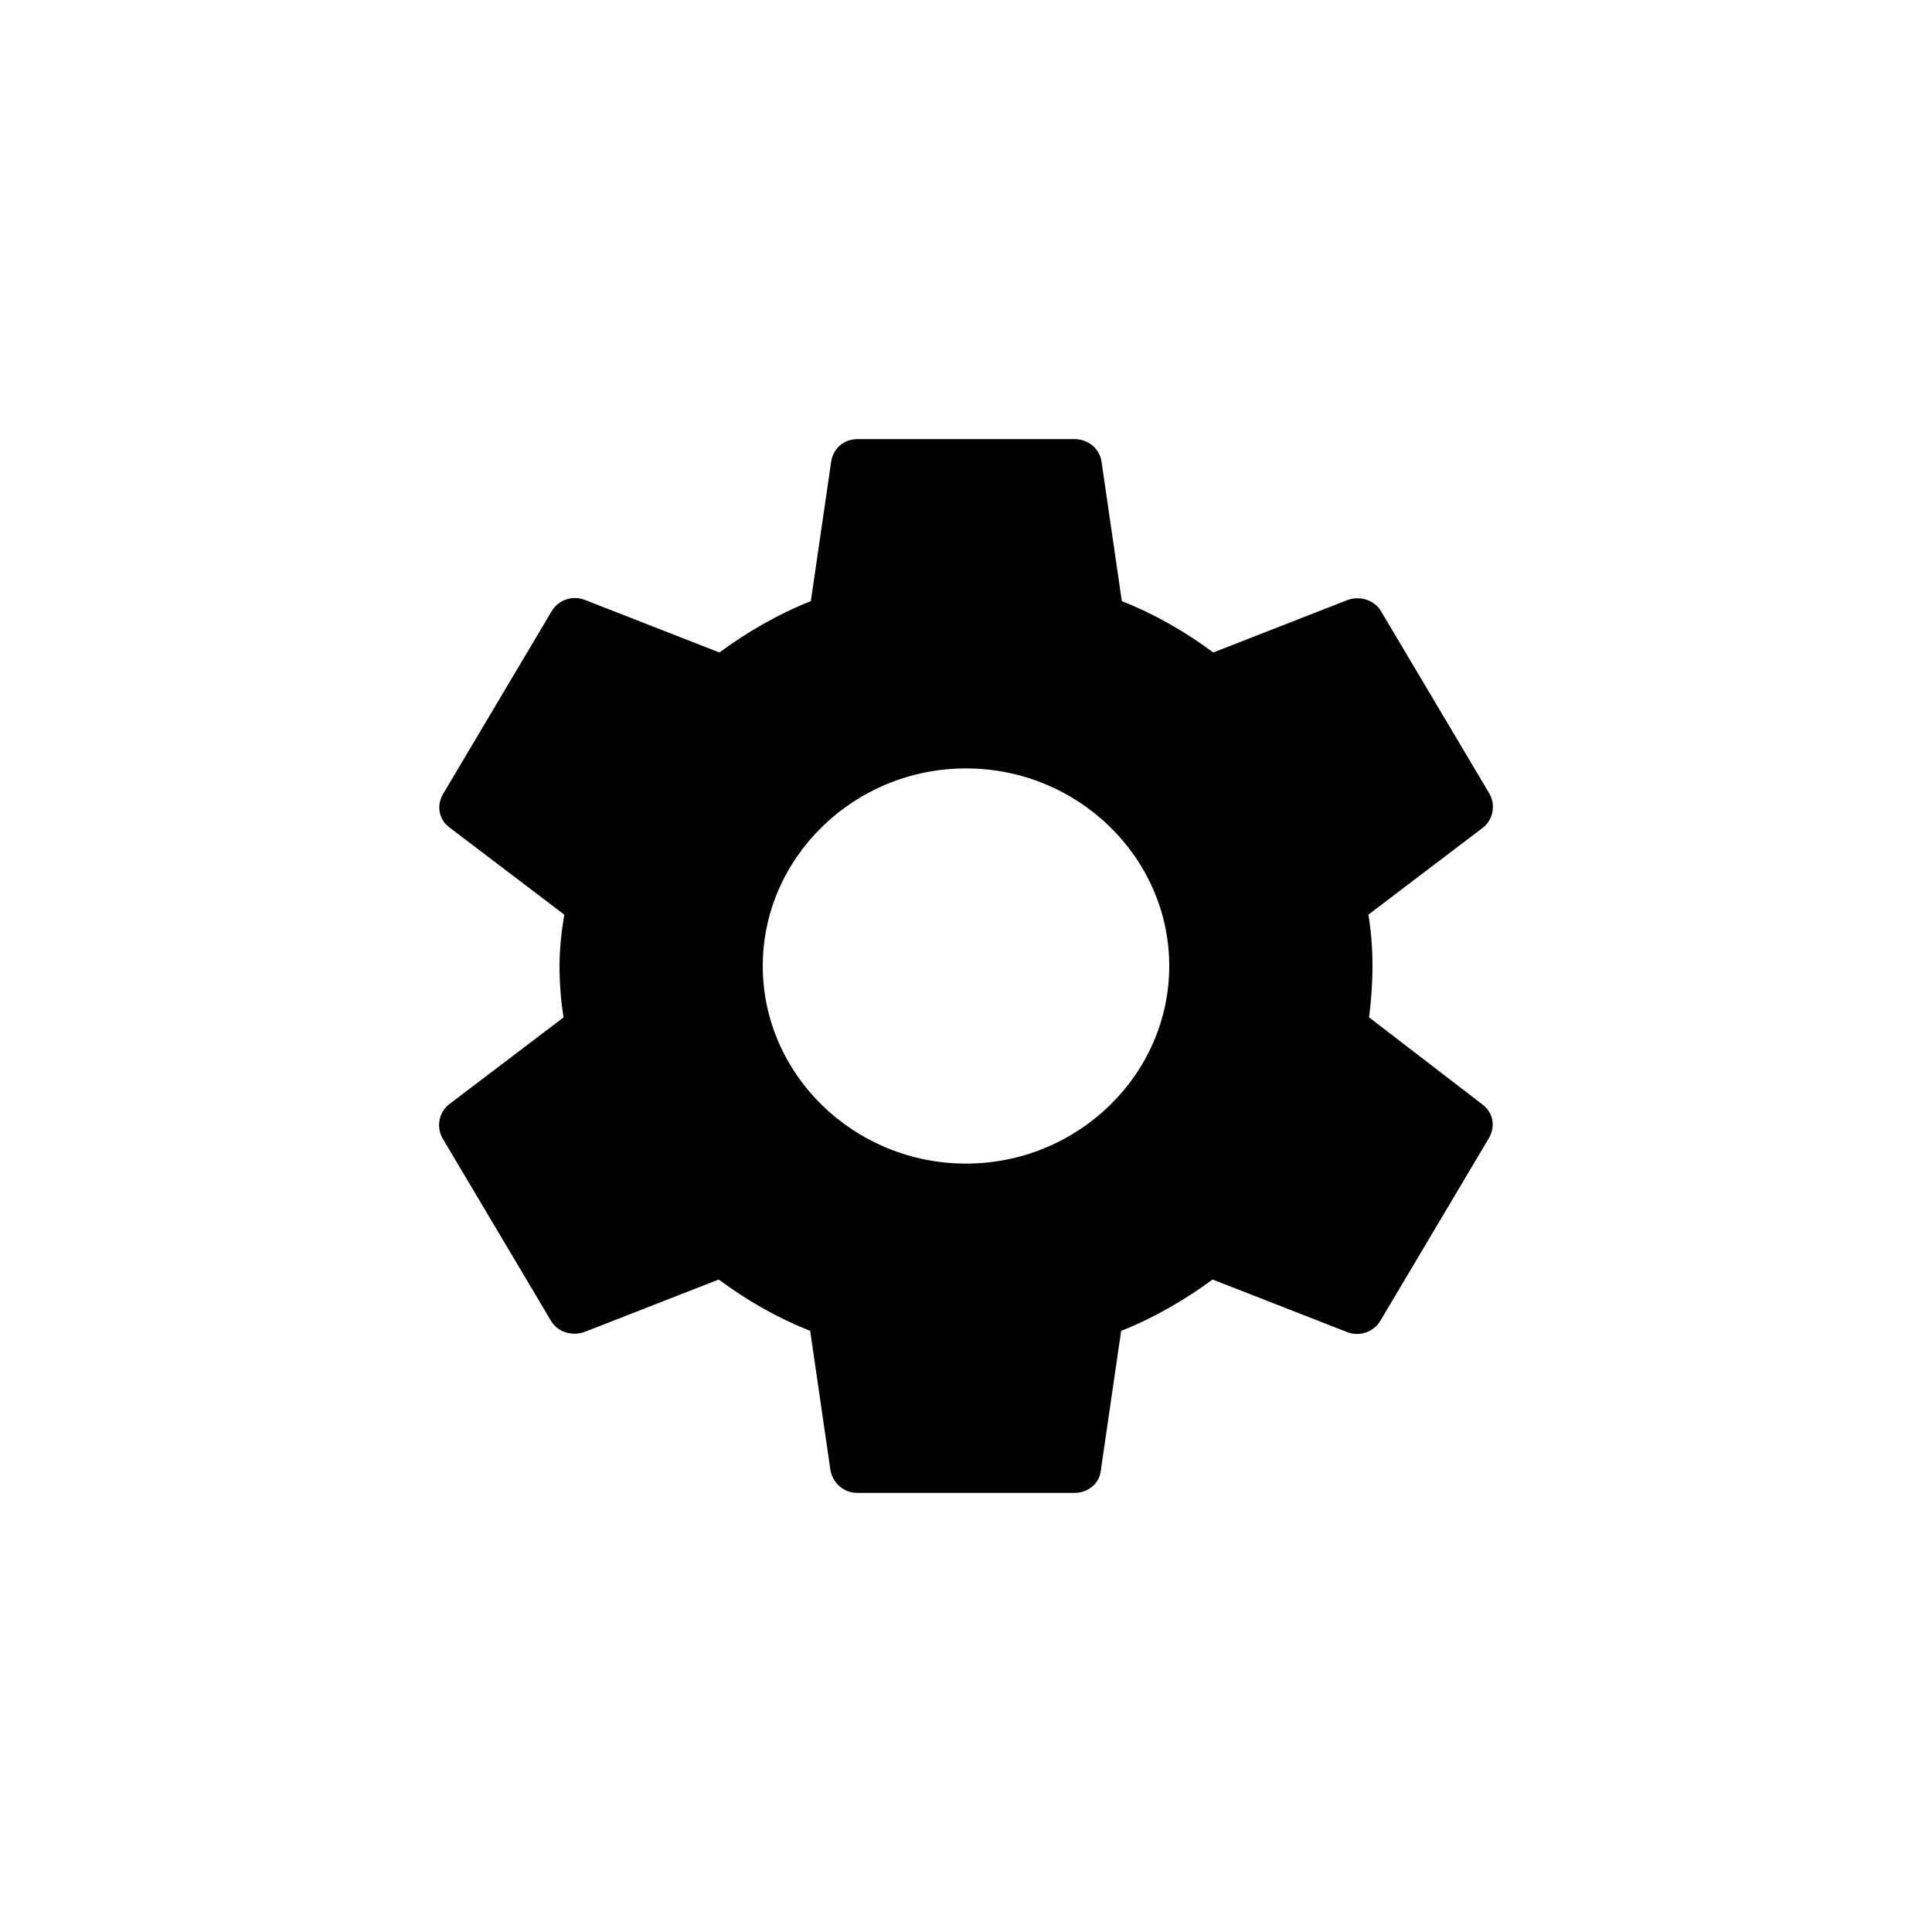 <svg viewBox="0 0 66 66" fill="none" xmlns="http://www.w3.org/2000/svg">
	<path
		d="M46.77 34.755C46.84 34.193 46.886 33.608 46.886 33C46.886 32.392 46.84 31.808 46.747 31.245L50.658 28.275C51.006 28.005 51.098 27.51 50.89 27.128L47.187 20.895C46.956 20.49 46.469 20.355 46.053 20.49L41.447 22.29C40.475 21.57 39.457 20.985 38.323 20.535L37.629 15.765C37.559 15.315 37.166 15 36.703 15H29.297C28.834 15 28.464 15.315 28.395 15.765L27.7 20.535C26.566 20.985 25.525 21.593 24.576 22.29L19.97 20.49C19.554 20.332 19.068 20.49 18.836 20.895L15.133 27.128C14.902 27.532 14.994 28.005 15.365 28.275L19.276 31.245C19.183 31.808 19.114 32.415 19.114 33C19.114 33.585 19.16 34.193 19.253 34.755L15.342 37.725C14.994 37.995 14.902 38.49 15.11 38.873L18.813 45.105C19.044 45.51 19.53 45.645 19.947 45.51L24.553 43.71C25.525 44.43 26.543 45.015 27.677 45.465L28.371 50.235C28.464 50.685 28.834 51 29.297 51H36.703C37.166 51 37.559 50.685 37.605 50.235L38.3 45.465C39.434 45.015 40.475 44.407 41.424 43.71L46.03 45.51C46.446 45.667 46.932 45.51 47.164 45.105L50.867 38.873C51.098 38.468 51.006 37.995 50.635 37.725L46.77 34.755ZM33 39.75C29.181 39.75 26.057 36.712 26.057 33C26.057 29.288 29.181 26.25 33 26.25C36.819 26.25 39.943 29.288 39.943 33C39.943 36.712 36.819 39.75 33 39.75Z"
		fill="currentColor" />
</svg>